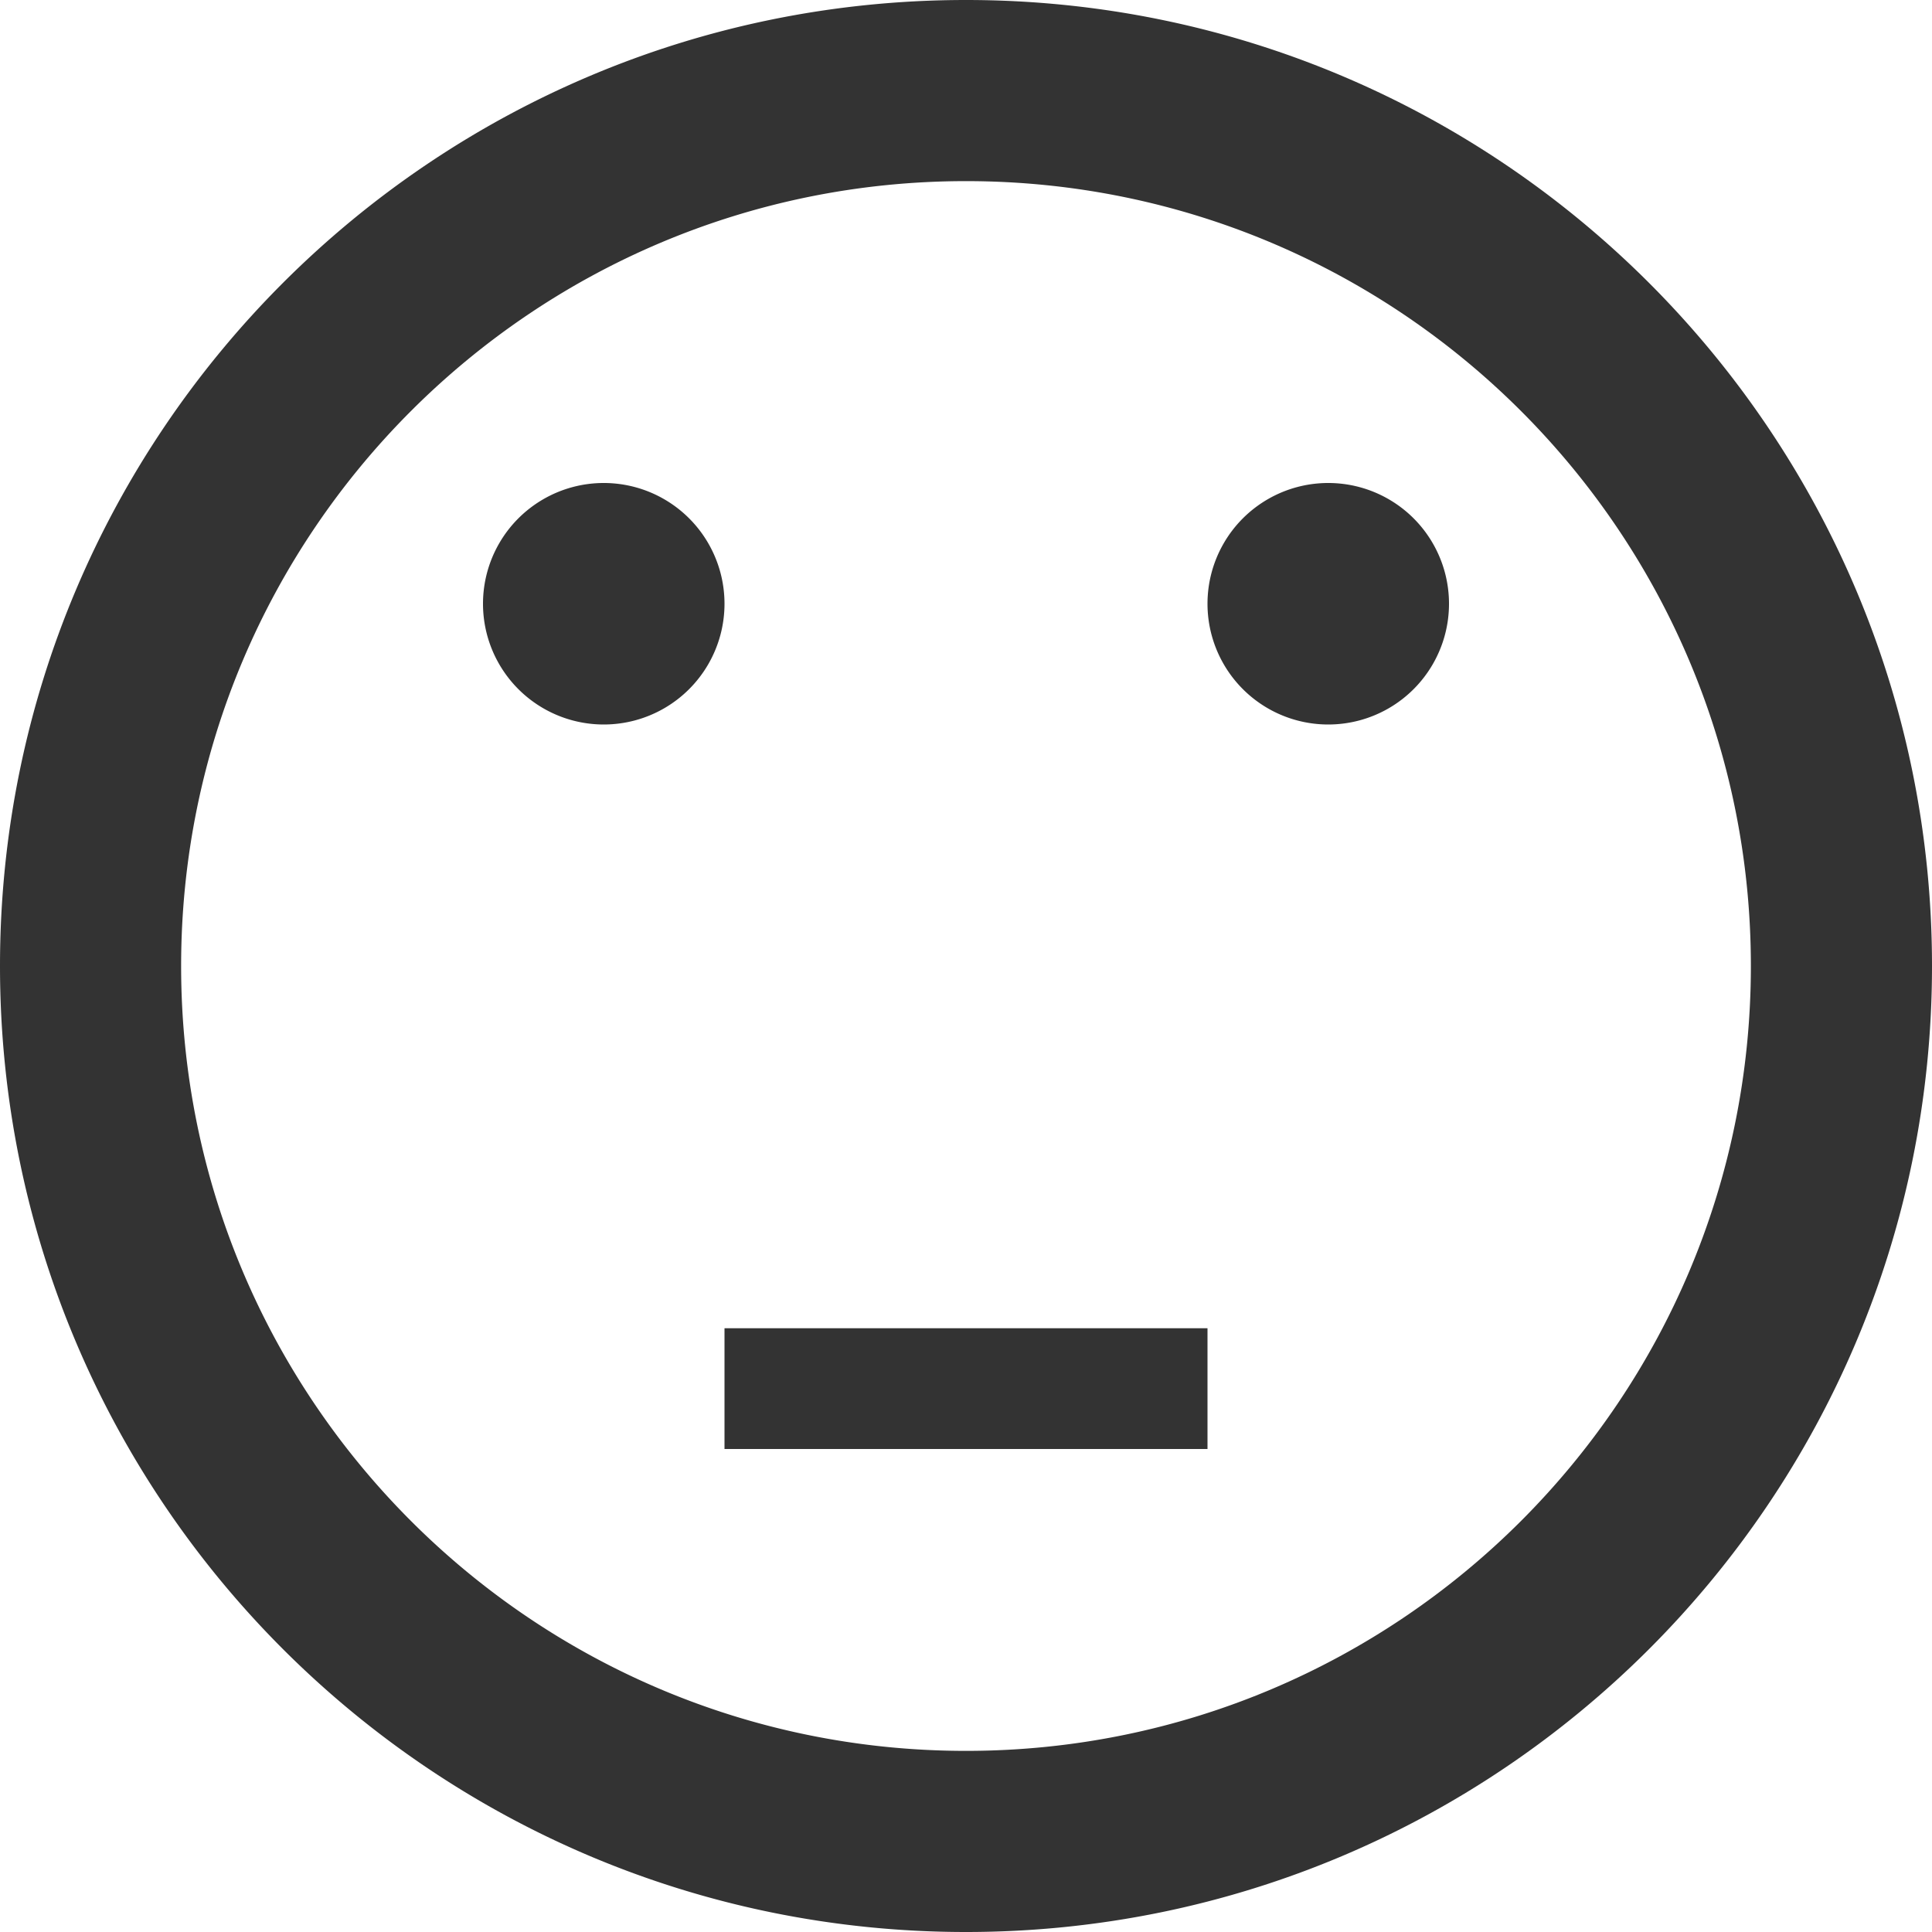<svg xmlns="http://www.w3.org/2000/svg" width="32" height="32" viewBox="0 0 32 32"><path fill="#333" d="M16 32c8.837 0 16-7.163 16-16S24.837 0 16 0 0 7.163 0 16s7.163 16 16 16zm0-29c7.18 0 13 5.82 13 13s-5.82 13-13 13S3 23.18 3 16 8.82 3 16 3zm-8 7a2 2 0 1 0 4 0 2 2 0 0 0-4 0zm12 0a2 2 0 1 0 4 0 2 2 0 0 0-4 0zm-8 12h8v2h-8v-2z"/></svg>